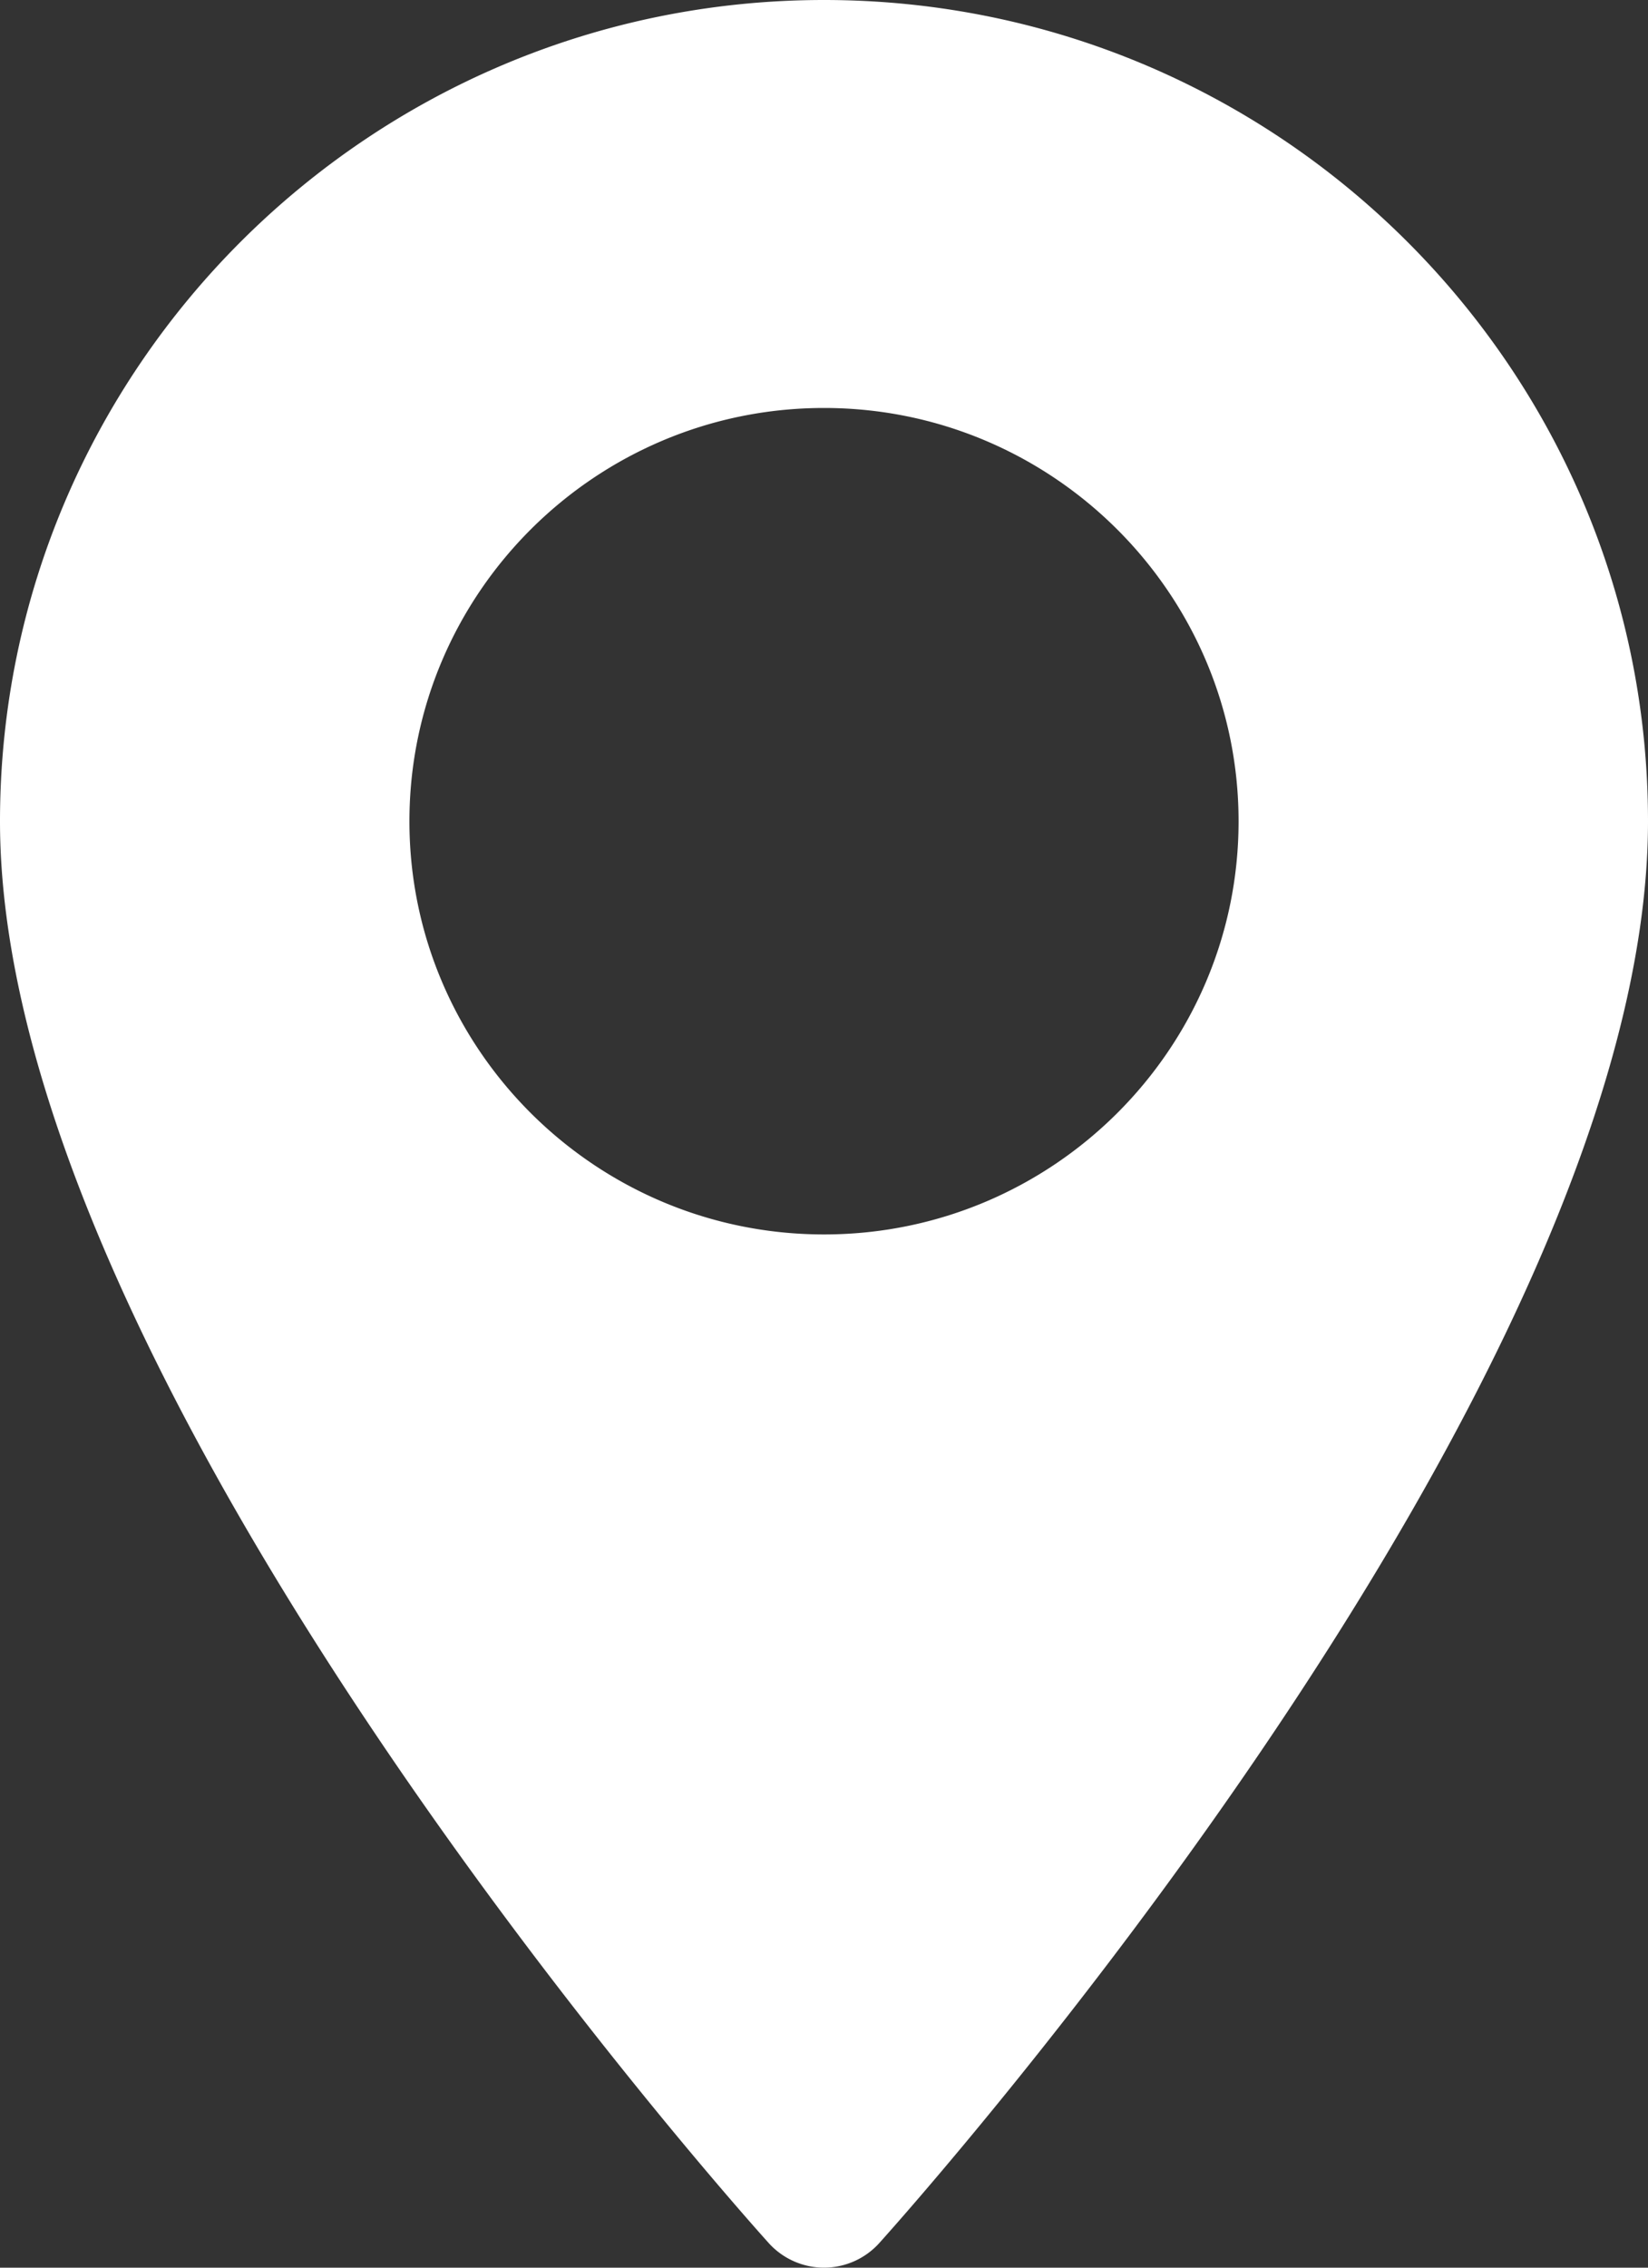 <svg xmlns="http://www.w3.org/2000/svg" width="16" height="22" viewBox="0 0 16 22"><rect x="0" y="0" width="16" height="22" fill="#333333" stroke="none"/><g><g><g/><g><path fill="#fff" d="M16 7.968c0 5.452-7.16 13.456-7.464 13.794a.723.723 0 0 1-1.072 0C7.159 21.424 0 13.42 0 7.968 0 3.574 3.589 0 8 0s8 3.574 8 7.968zm-3.975 0c0-2.21-1.806-4.01-4.025-4.01-2.22 0-4.025 1.8-4.025 4.01S5.781 11.976 8 11.976c2.22 0 4.025-1.798 4.025-4.008z"/></g></g></g></svg>